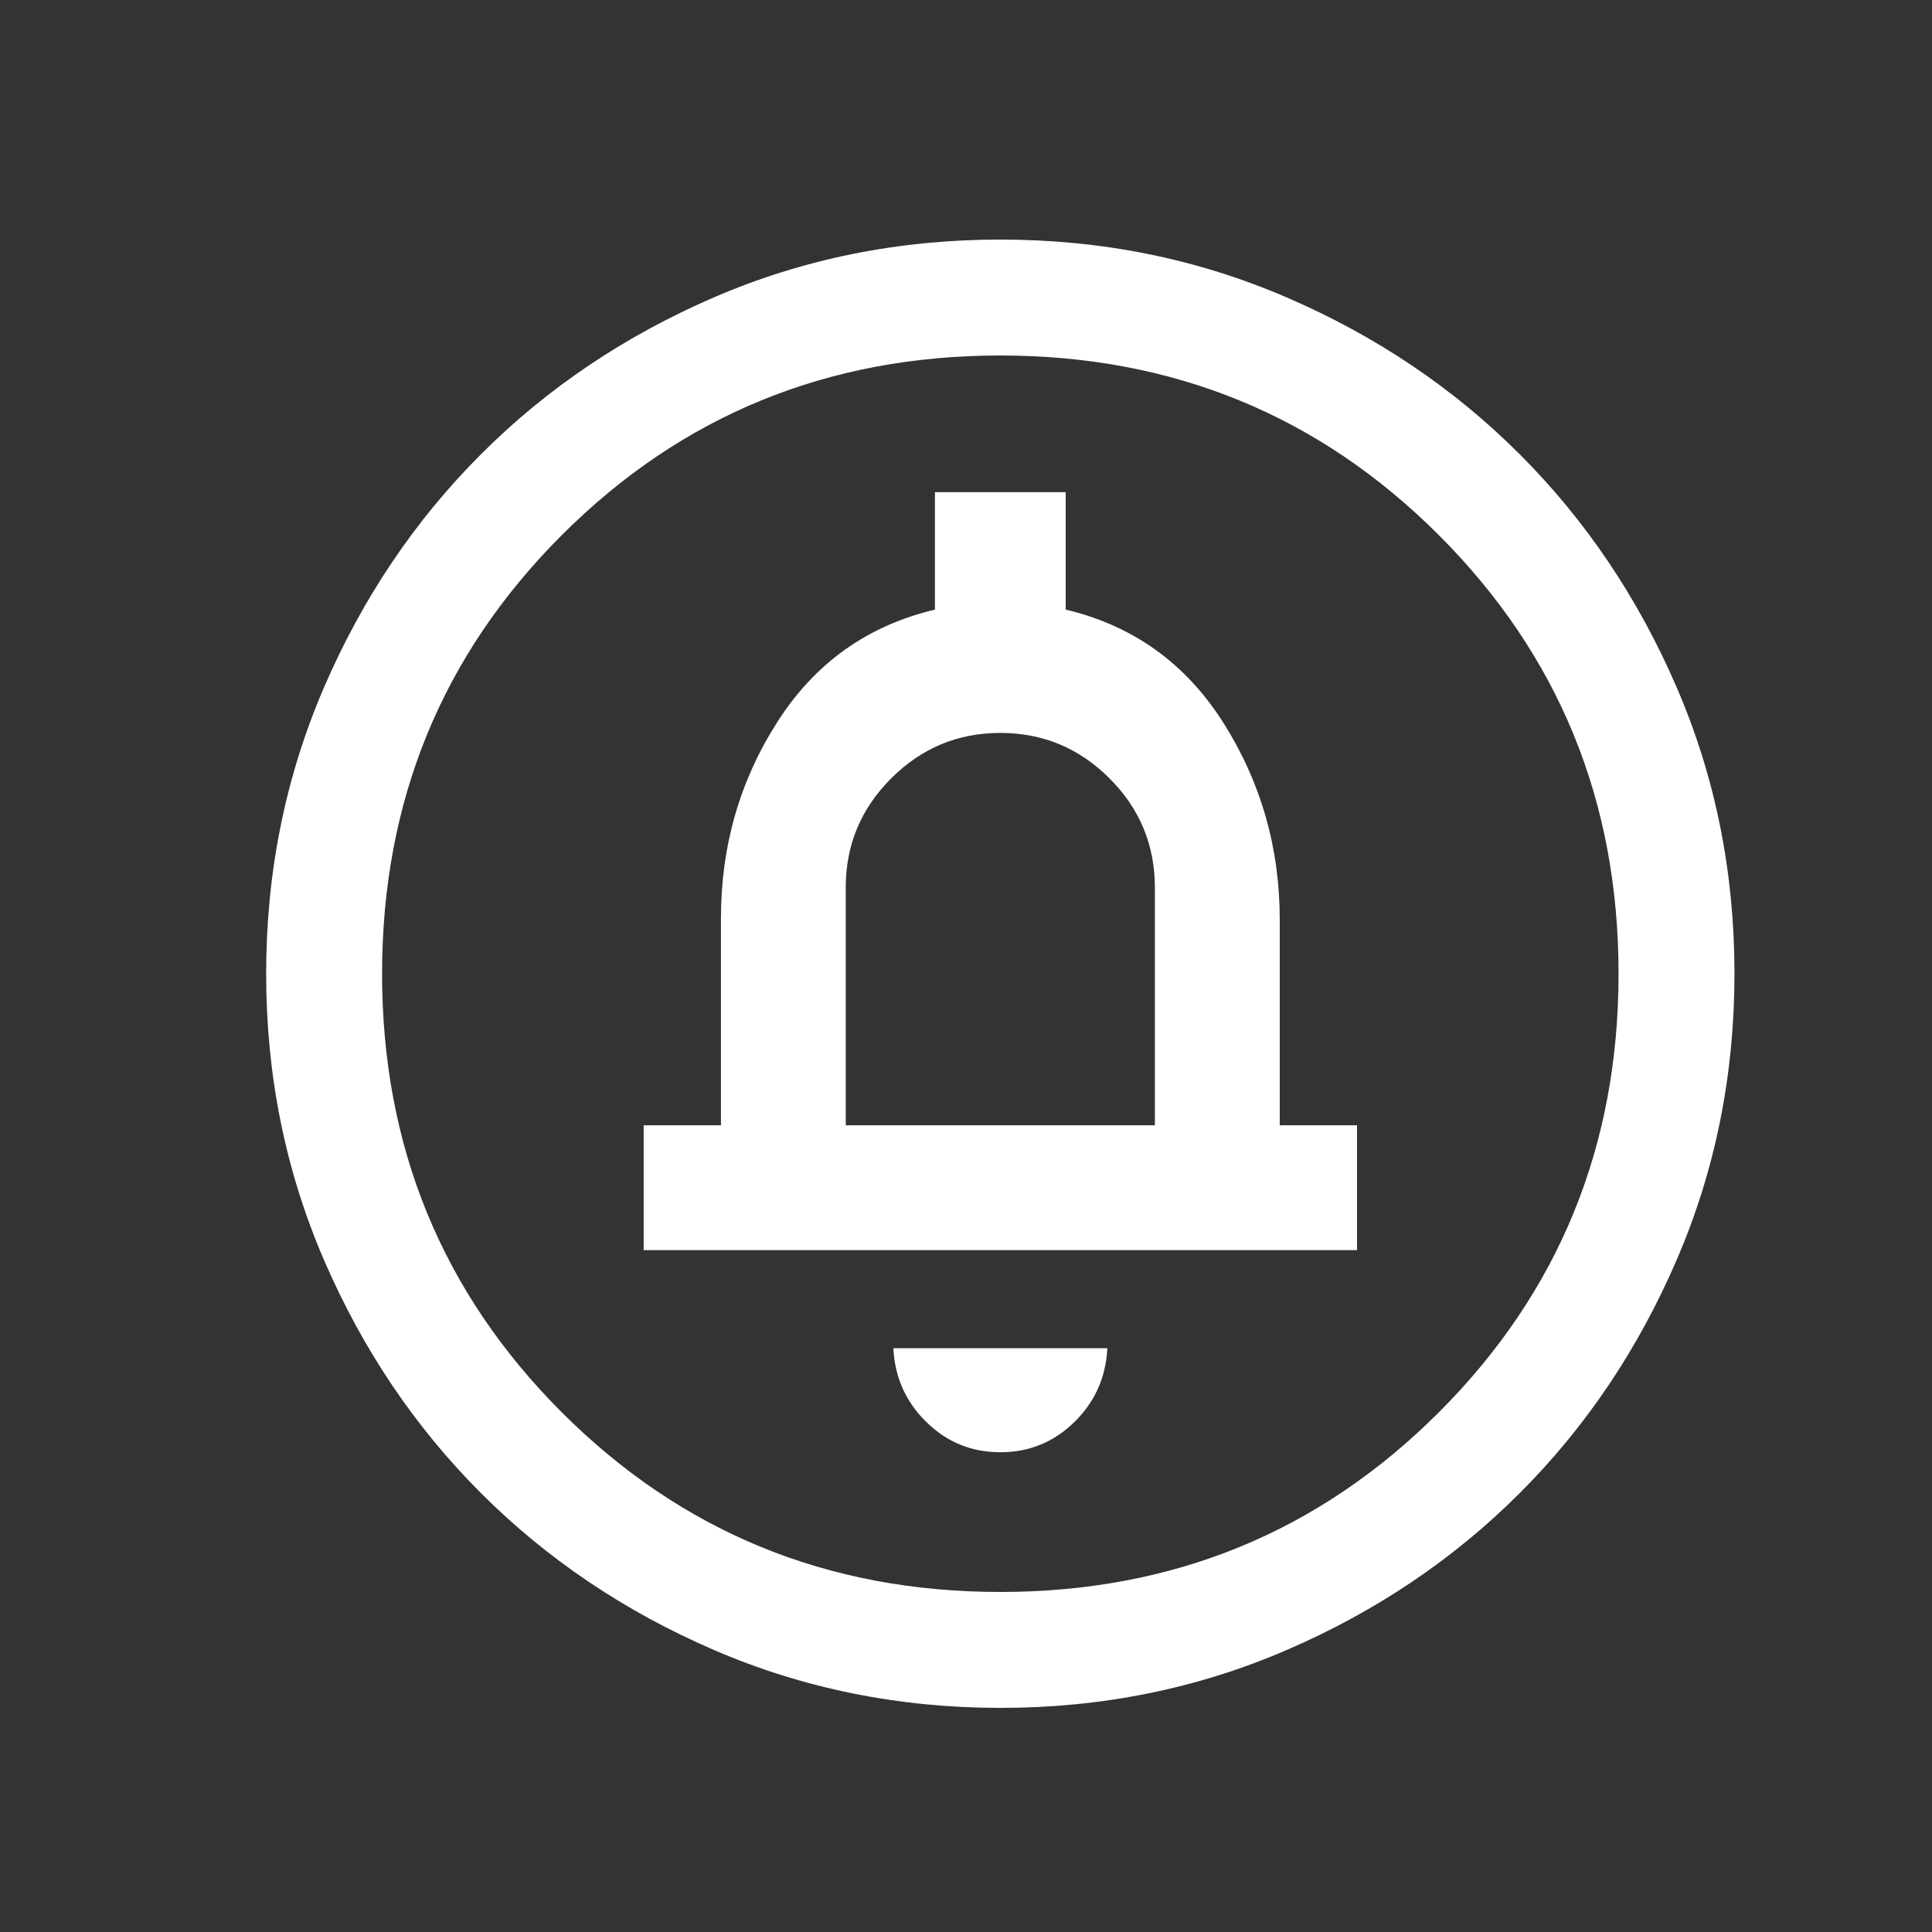 <svg width="25" height="25" viewBox="0 0 25 25" fill="none" xmlns="http://www.w3.org/2000/svg">
<rect x="0" y="0" width="25" height="25" fill="#333333" stroke="none"/>
<path d="M12.944 18.792C13.316 18.792 13.635 18.662 13.901 18.402C14.167 18.143 14.31 17.824 14.329 17.446H11.56C11.579 17.824 11.722 18.143 11.988 18.402C12.254 18.662 12.572 18.792 12.944 18.792ZM8.329 16.177H17.56V14.561H16.56V11.903C16.56 10.97 16.316 10.12 15.83 9.352C15.343 8.584 14.664 8.096 13.79 7.888V6.369H12.098V7.888C11.225 8.096 10.545 8.58 10.059 9.342C9.572 10.103 9.329 10.951 9.329 11.884V14.561H8.329V16.177ZM10.944 14.561V11.484C10.944 10.934 11.14 10.463 11.532 10.072C11.924 9.68 12.394 9.484 12.944 9.484C13.494 9.484 13.965 9.68 14.357 10.072C14.748 10.463 14.944 10.934 14.944 11.484V14.561H10.944ZM12.946 22.1C11.632 22.1 10.397 21.85 9.241 21.352C8.085 20.853 7.079 20.176 6.224 19.321C5.369 18.466 4.692 17.461 4.193 16.306C3.694 15.15 3.444 13.915 3.444 12.601C3.444 11.287 3.694 10.052 4.192 8.896C4.691 7.74 5.368 6.734 6.223 5.879C7.077 5.024 8.083 4.347 9.238 3.848C10.394 3.349 11.629 3.1 12.943 3.1C14.257 3.1 15.492 3.349 16.648 3.848C17.804 4.346 18.81 5.023 19.665 5.878C20.52 6.733 21.197 7.738 21.696 8.894C22.195 10.049 22.444 11.284 22.444 12.598C22.444 13.912 22.195 15.147 21.696 16.303C21.198 17.459 20.521 18.465 19.666 19.32C18.811 20.175 17.806 20.852 16.65 21.351C15.495 21.85 14.26 22.1 12.946 22.1ZM12.944 20.6C15.178 20.6 17.069 19.825 18.619 18.275C20.169 16.725 20.944 14.833 20.944 12.6C20.944 10.366 20.169 8.475 18.619 6.925C17.069 5.375 15.178 4.6 12.944 4.6C10.711 4.6 8.819 5.375 7.269 6.925C5.719 8.475 4.944 10.366 4.944 12.6C4.944 14.833 5.719 16.725 7.269 18.275C8.819 19.825 10.711 20.6 12.944 20.6Z" fill="white"/>
</svg>
